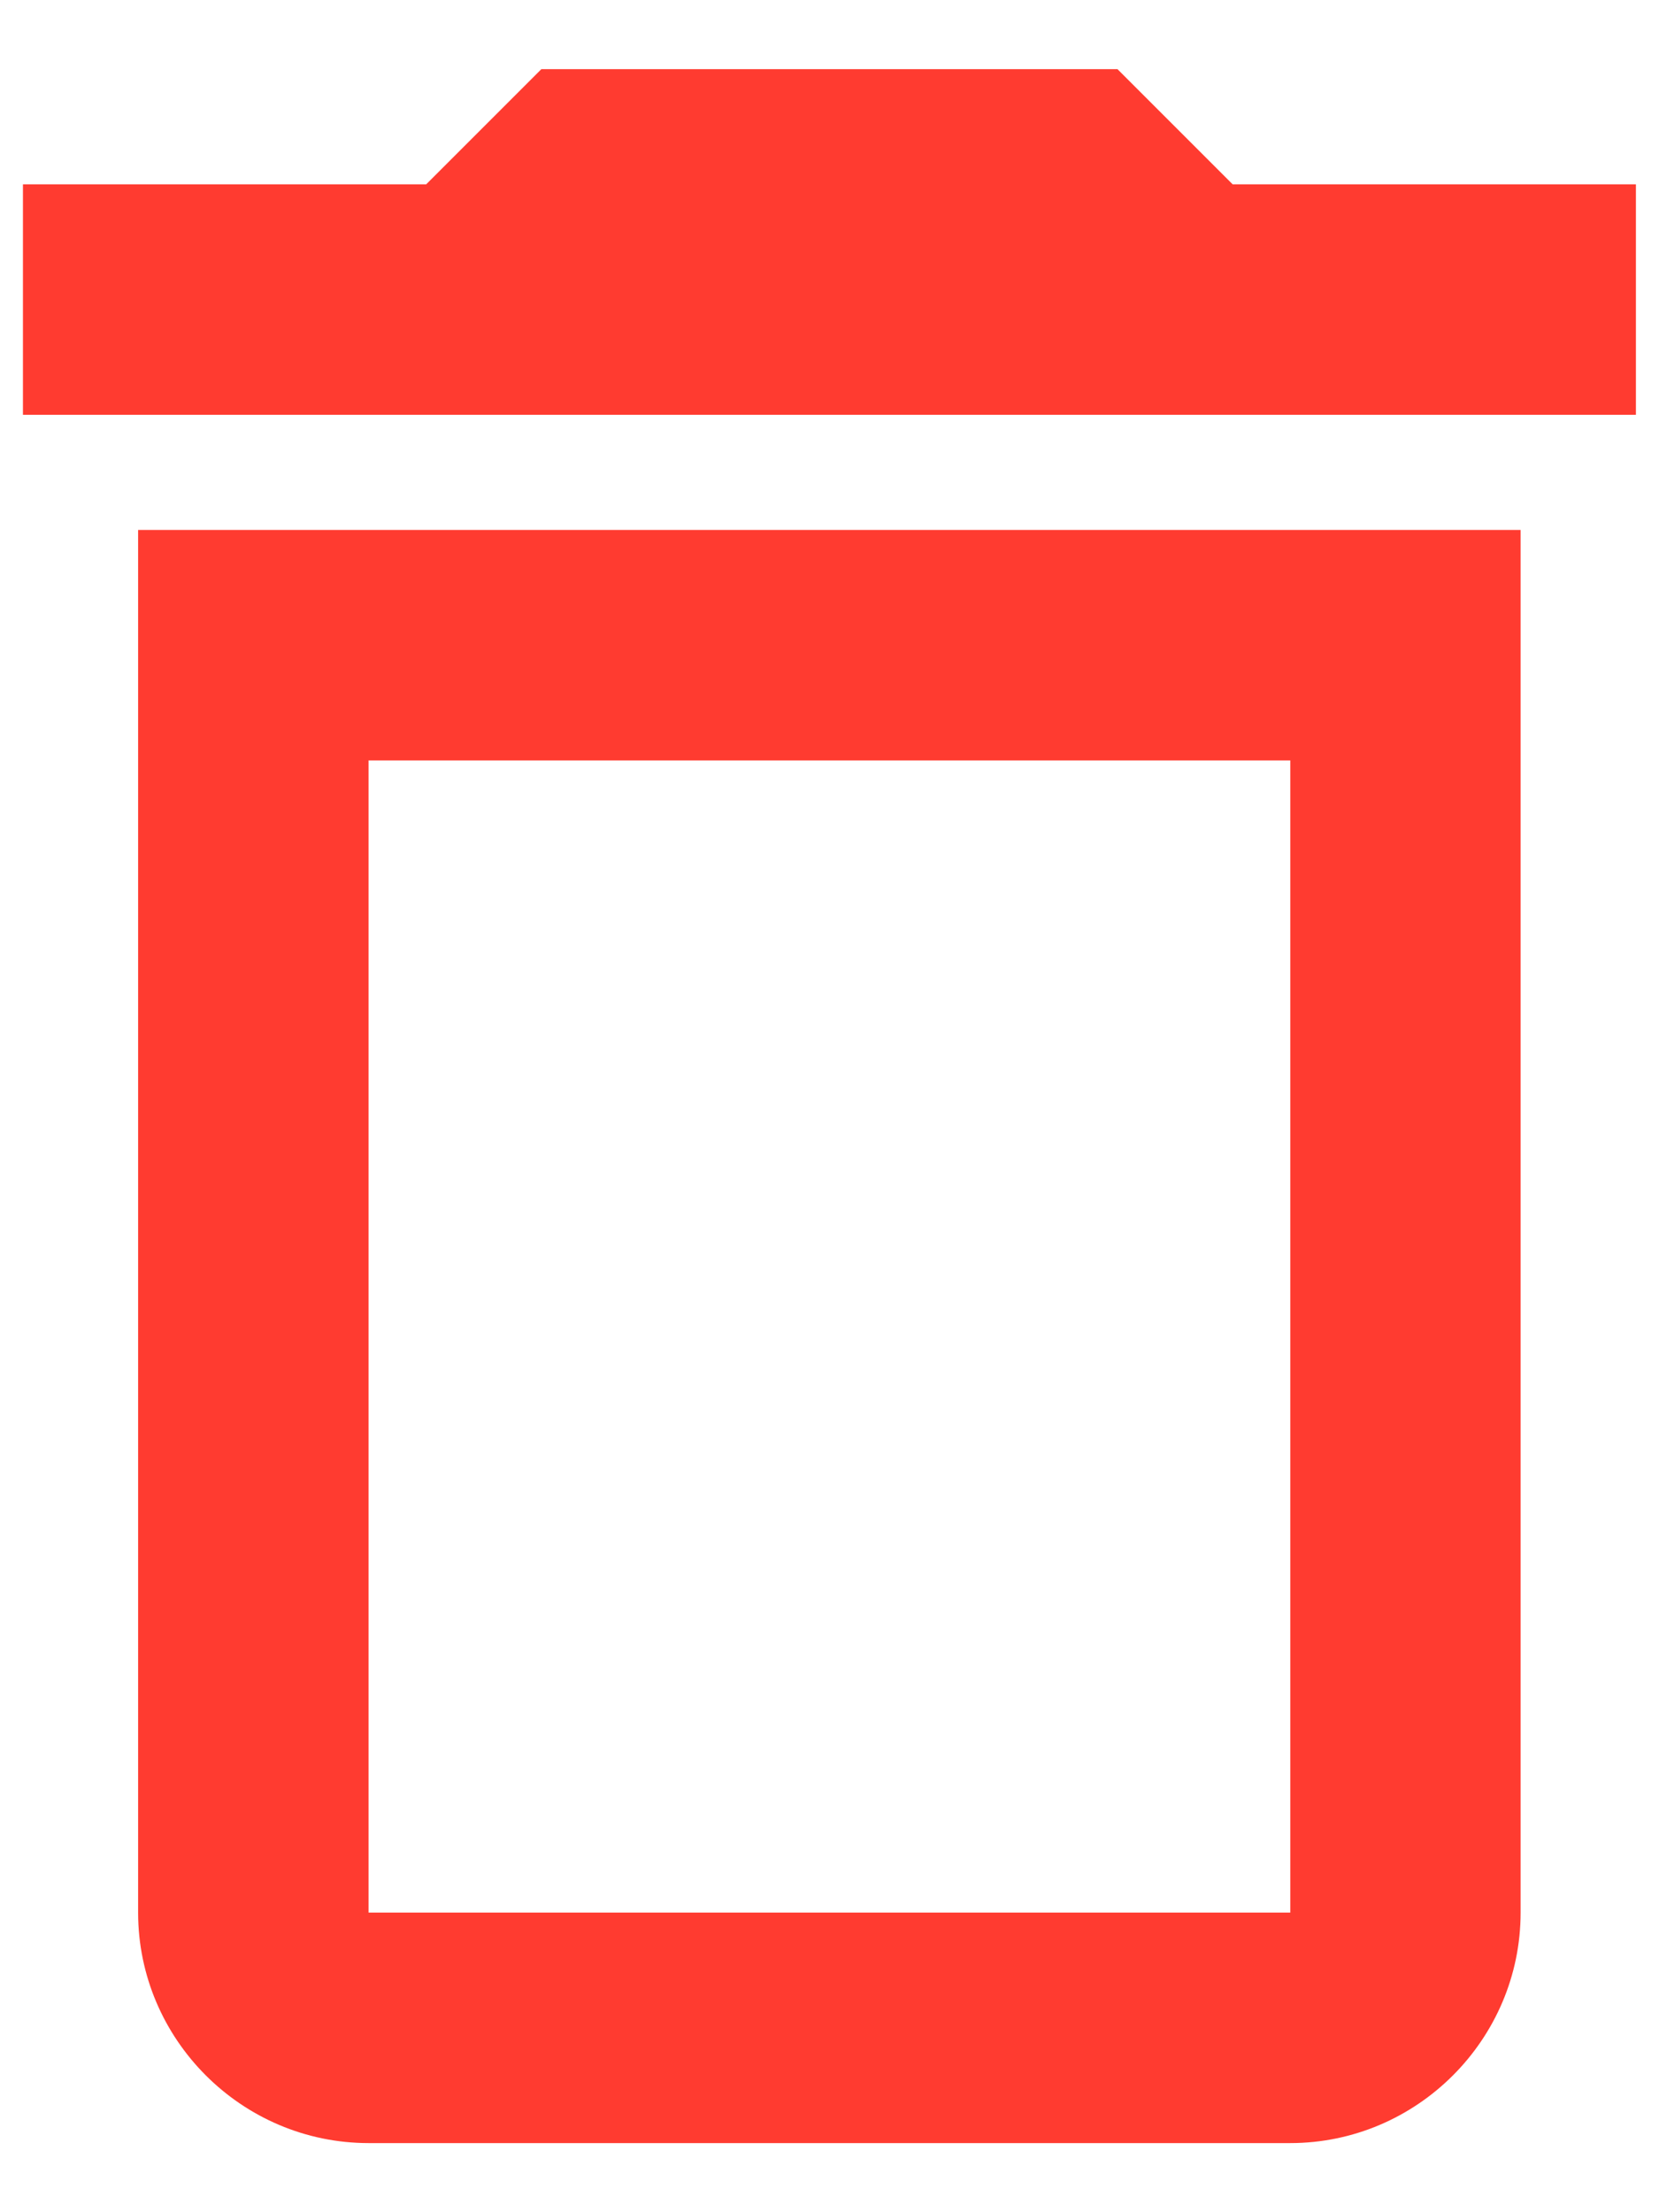 <svg width="12" height="16" viewBox="0 0 12 16" fill="none" xmlns="http://www.w3.org/2000/svg">
<path d="M0.999 13.833C0.999 14.75 1.749 15.5 2.666 15.5H9.333C10.249 15.5 10.999 14.75 10.999 13.833V3.833H0.999V13.833ZM2.666 5.5H9.333V13.833H2.666V5.5ZM8.916 1.333L8.083 0.5H3.916L3.083 1.333H0.166V3H11.833V1.333H8.916Z" fill="#FF3B30"/>
</svg>
